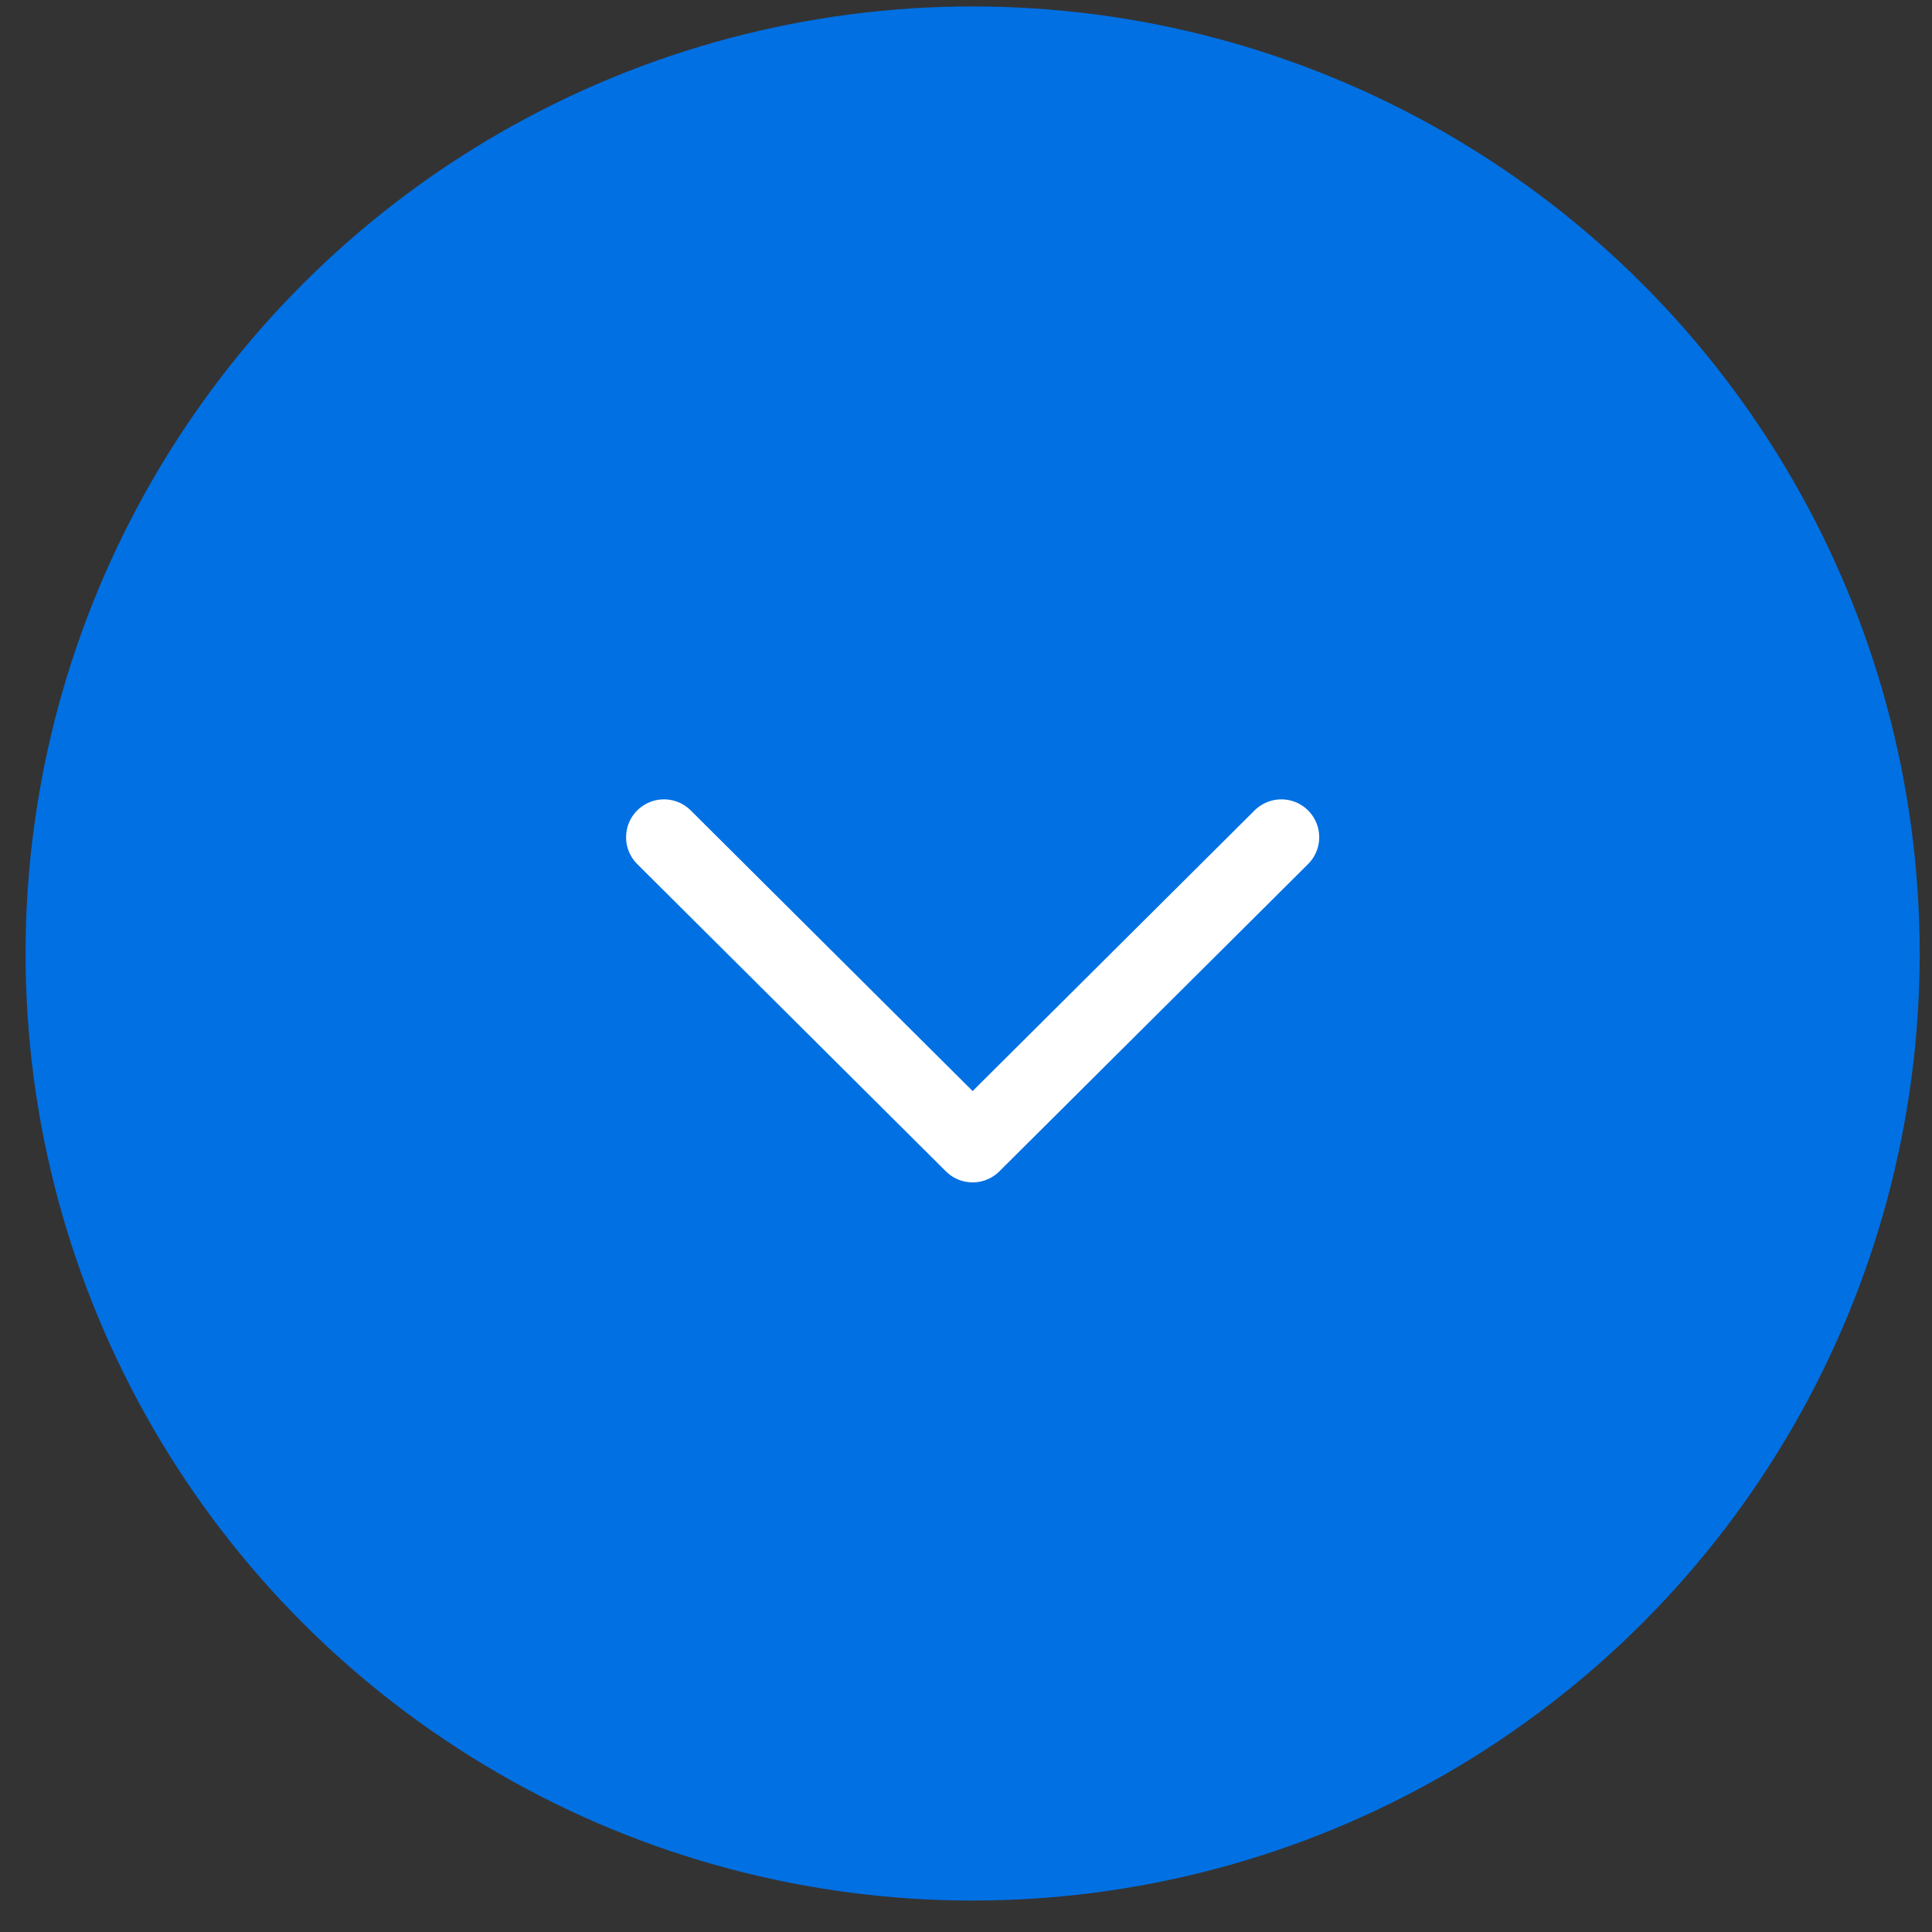 <svg width="51" height="51" viewBox="0 0 51 51" fill="none" xmlns="http://www.w3.org/2000/svg">
<rect x="0" y="0" width="51" height="51" fill="#333333" stroke="none"/>
<circle cx="25.675" cy="25.17" r="25" fill="#0170E3"/>
<path d="M17.527 22.101L25.675 30.212L33.824 22.101" stroke="white" stroke-width="2" stroke-linecap="round" stroke-linejoin="round"/>
</svg>
